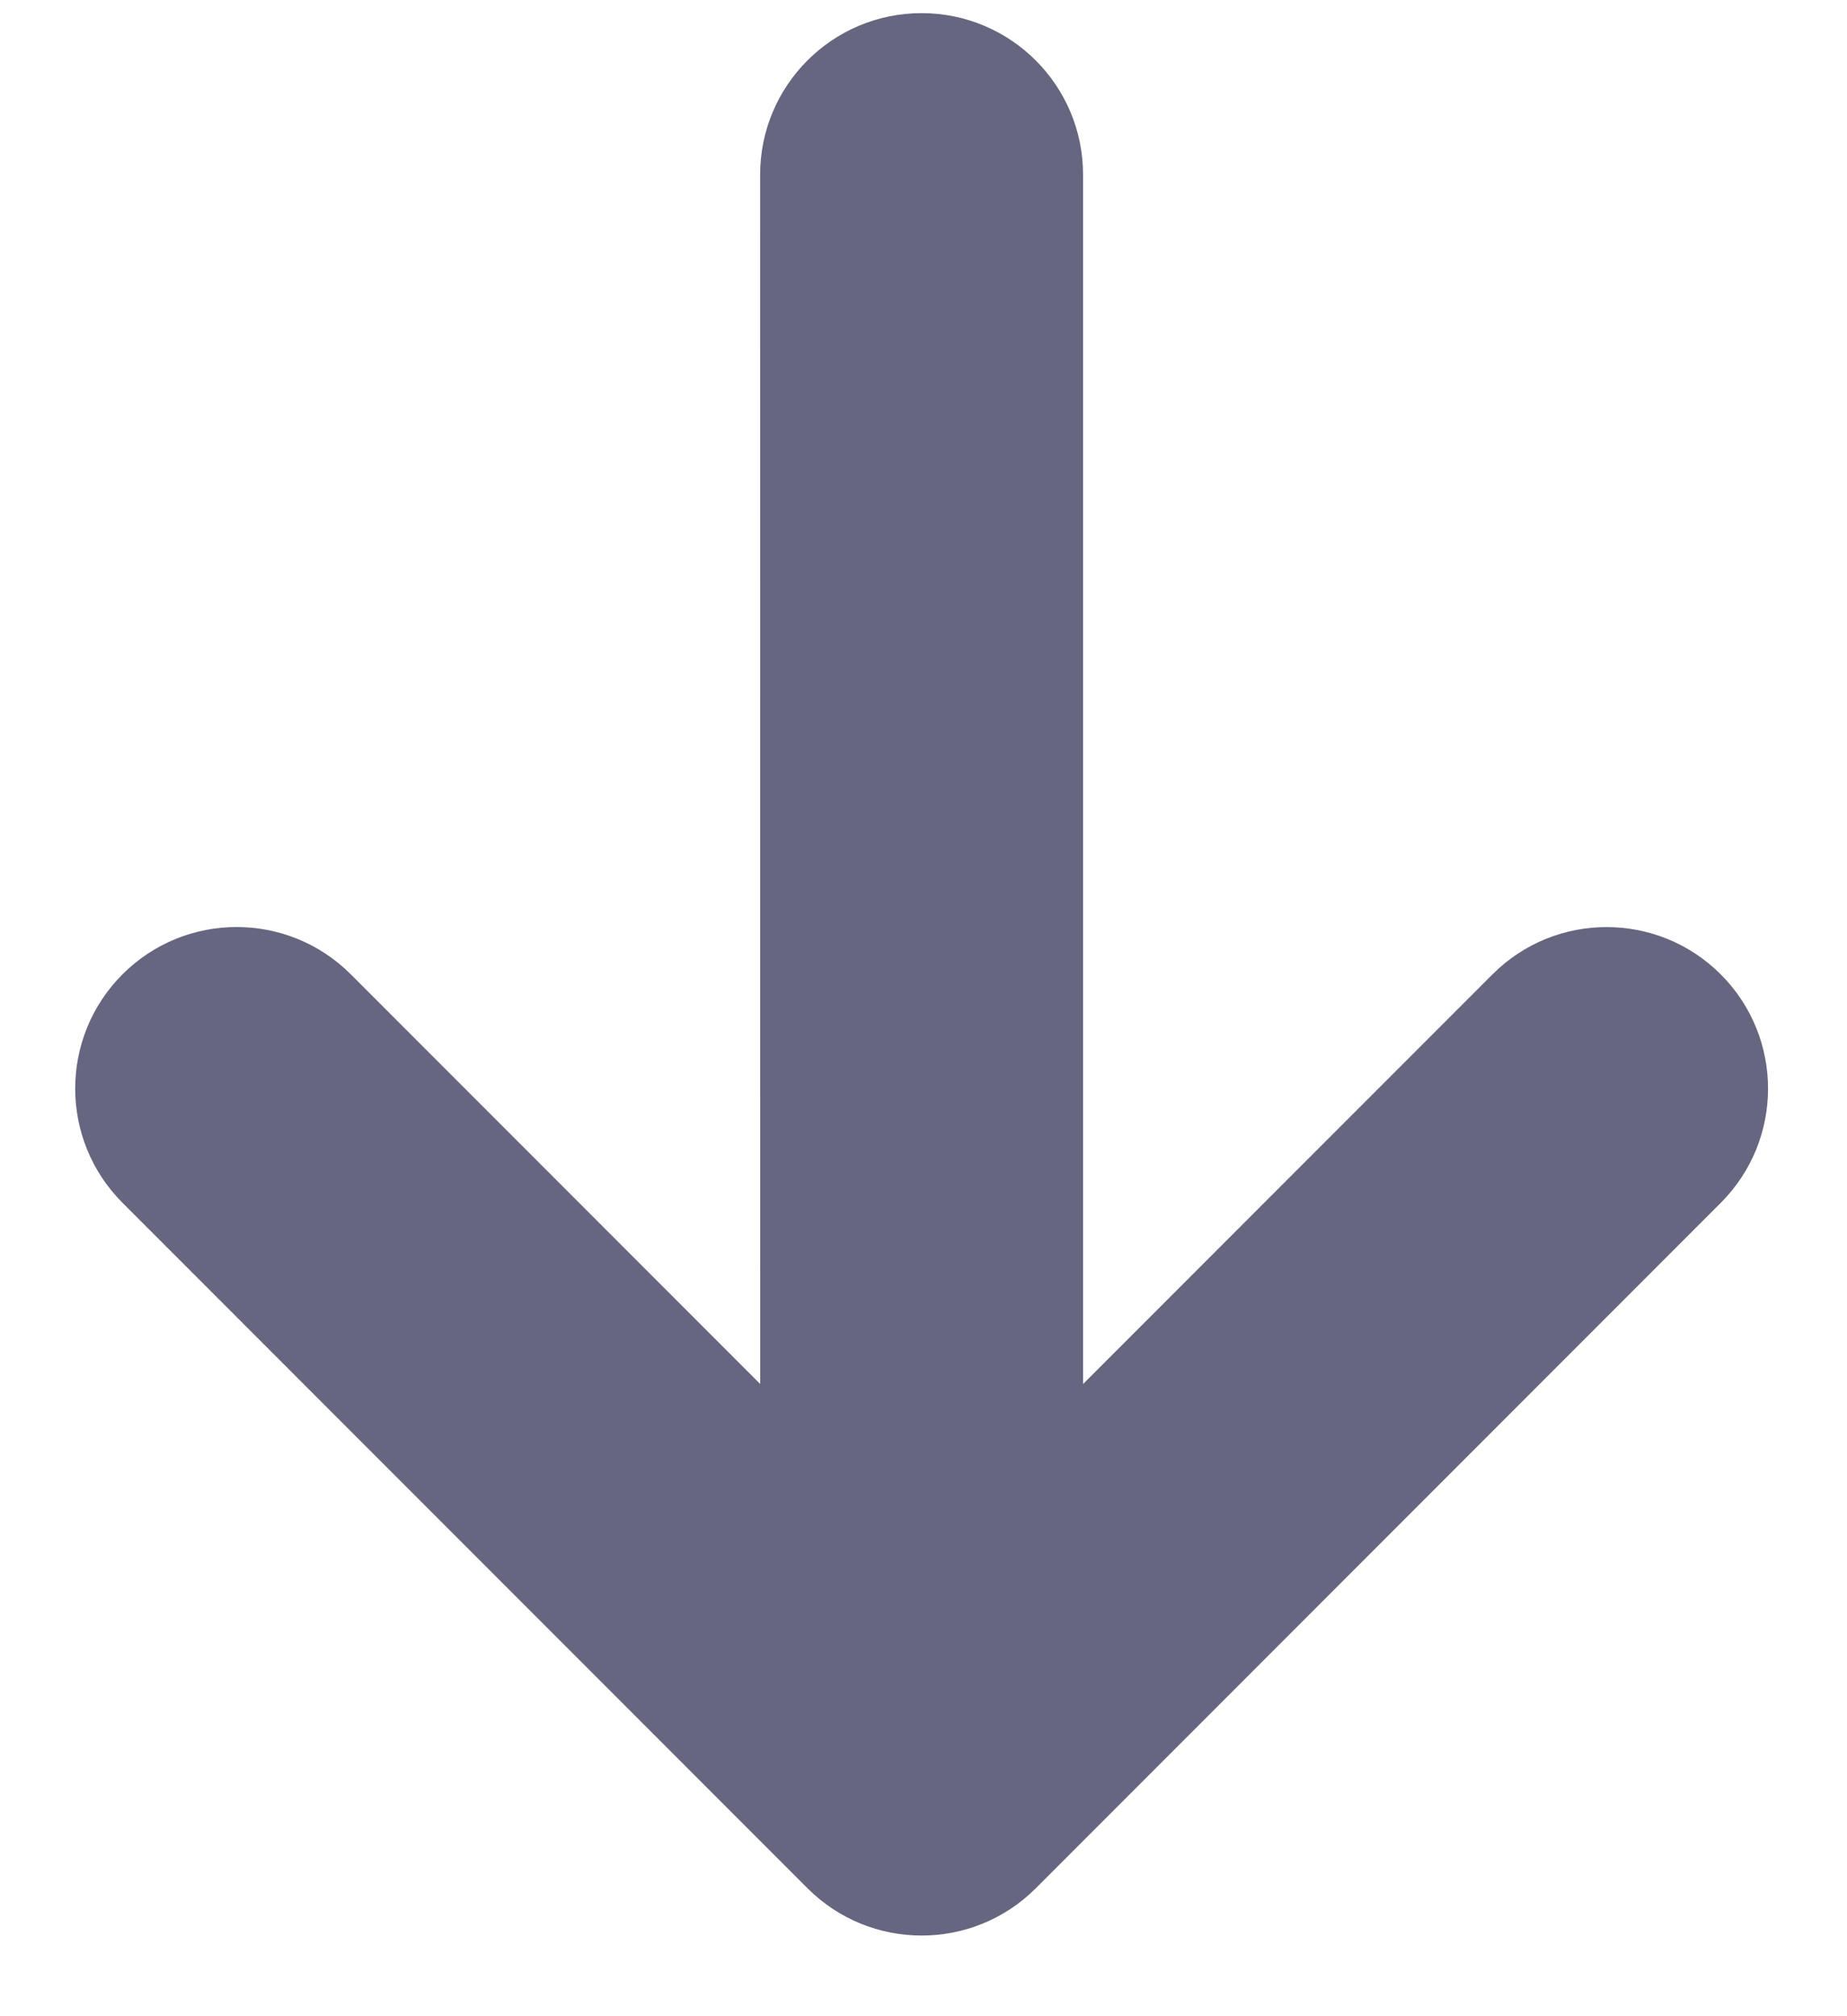 <svg width="22px" height="24px" viewBox="0 0 22 24" version="1.1" xmlns="http://www.w3.org/2000/svg" xmlns:xlink="http://www.w3.org/1999/xlink">
  <g stroke="none" stroke-width="1" fill="none" fill-rule="evenodd">
    <g transform="translate(-555, -231)">
      <g transform="translate(241, 150)">
        <g>
          <g transform="translate(300, 68)">
            <mask id="mask-2" fill="white">
              <path d="M22.89,29.406 L29.786,29.406 C30.848,29.406 31.709,30.267 31.709,31.329 C31.709,32.391 30.848,33.252 29.786,33.252 L18.247,33.252 C17.185,33.252 16.324,32.391 16.324,31.329 L16.324,19.791 C16.324,18.729 17.185,17.868 18.247,17.868 C19.309,17.868 20.17,18.729 20.17,19.791 L20.17,26.687 L30.349,16.508 C31.1,15.757 32.317,15.757 33.069,16.508 C33.82,17.259 33.82,18.477 33.069,19.228 L22.89,29.406 Z" id="path-1"></path>
            </mask>
            <use fill="#676680" fill-rule="nonzero" transform="translate(24.978, 24.598) scale(1, -1) rotate(-225) translate(-24.978, -24.598) " xlink:href="#path-1"></use>
          </g>
        </g>
      </g>
    </g>
  </g>
</svg>
